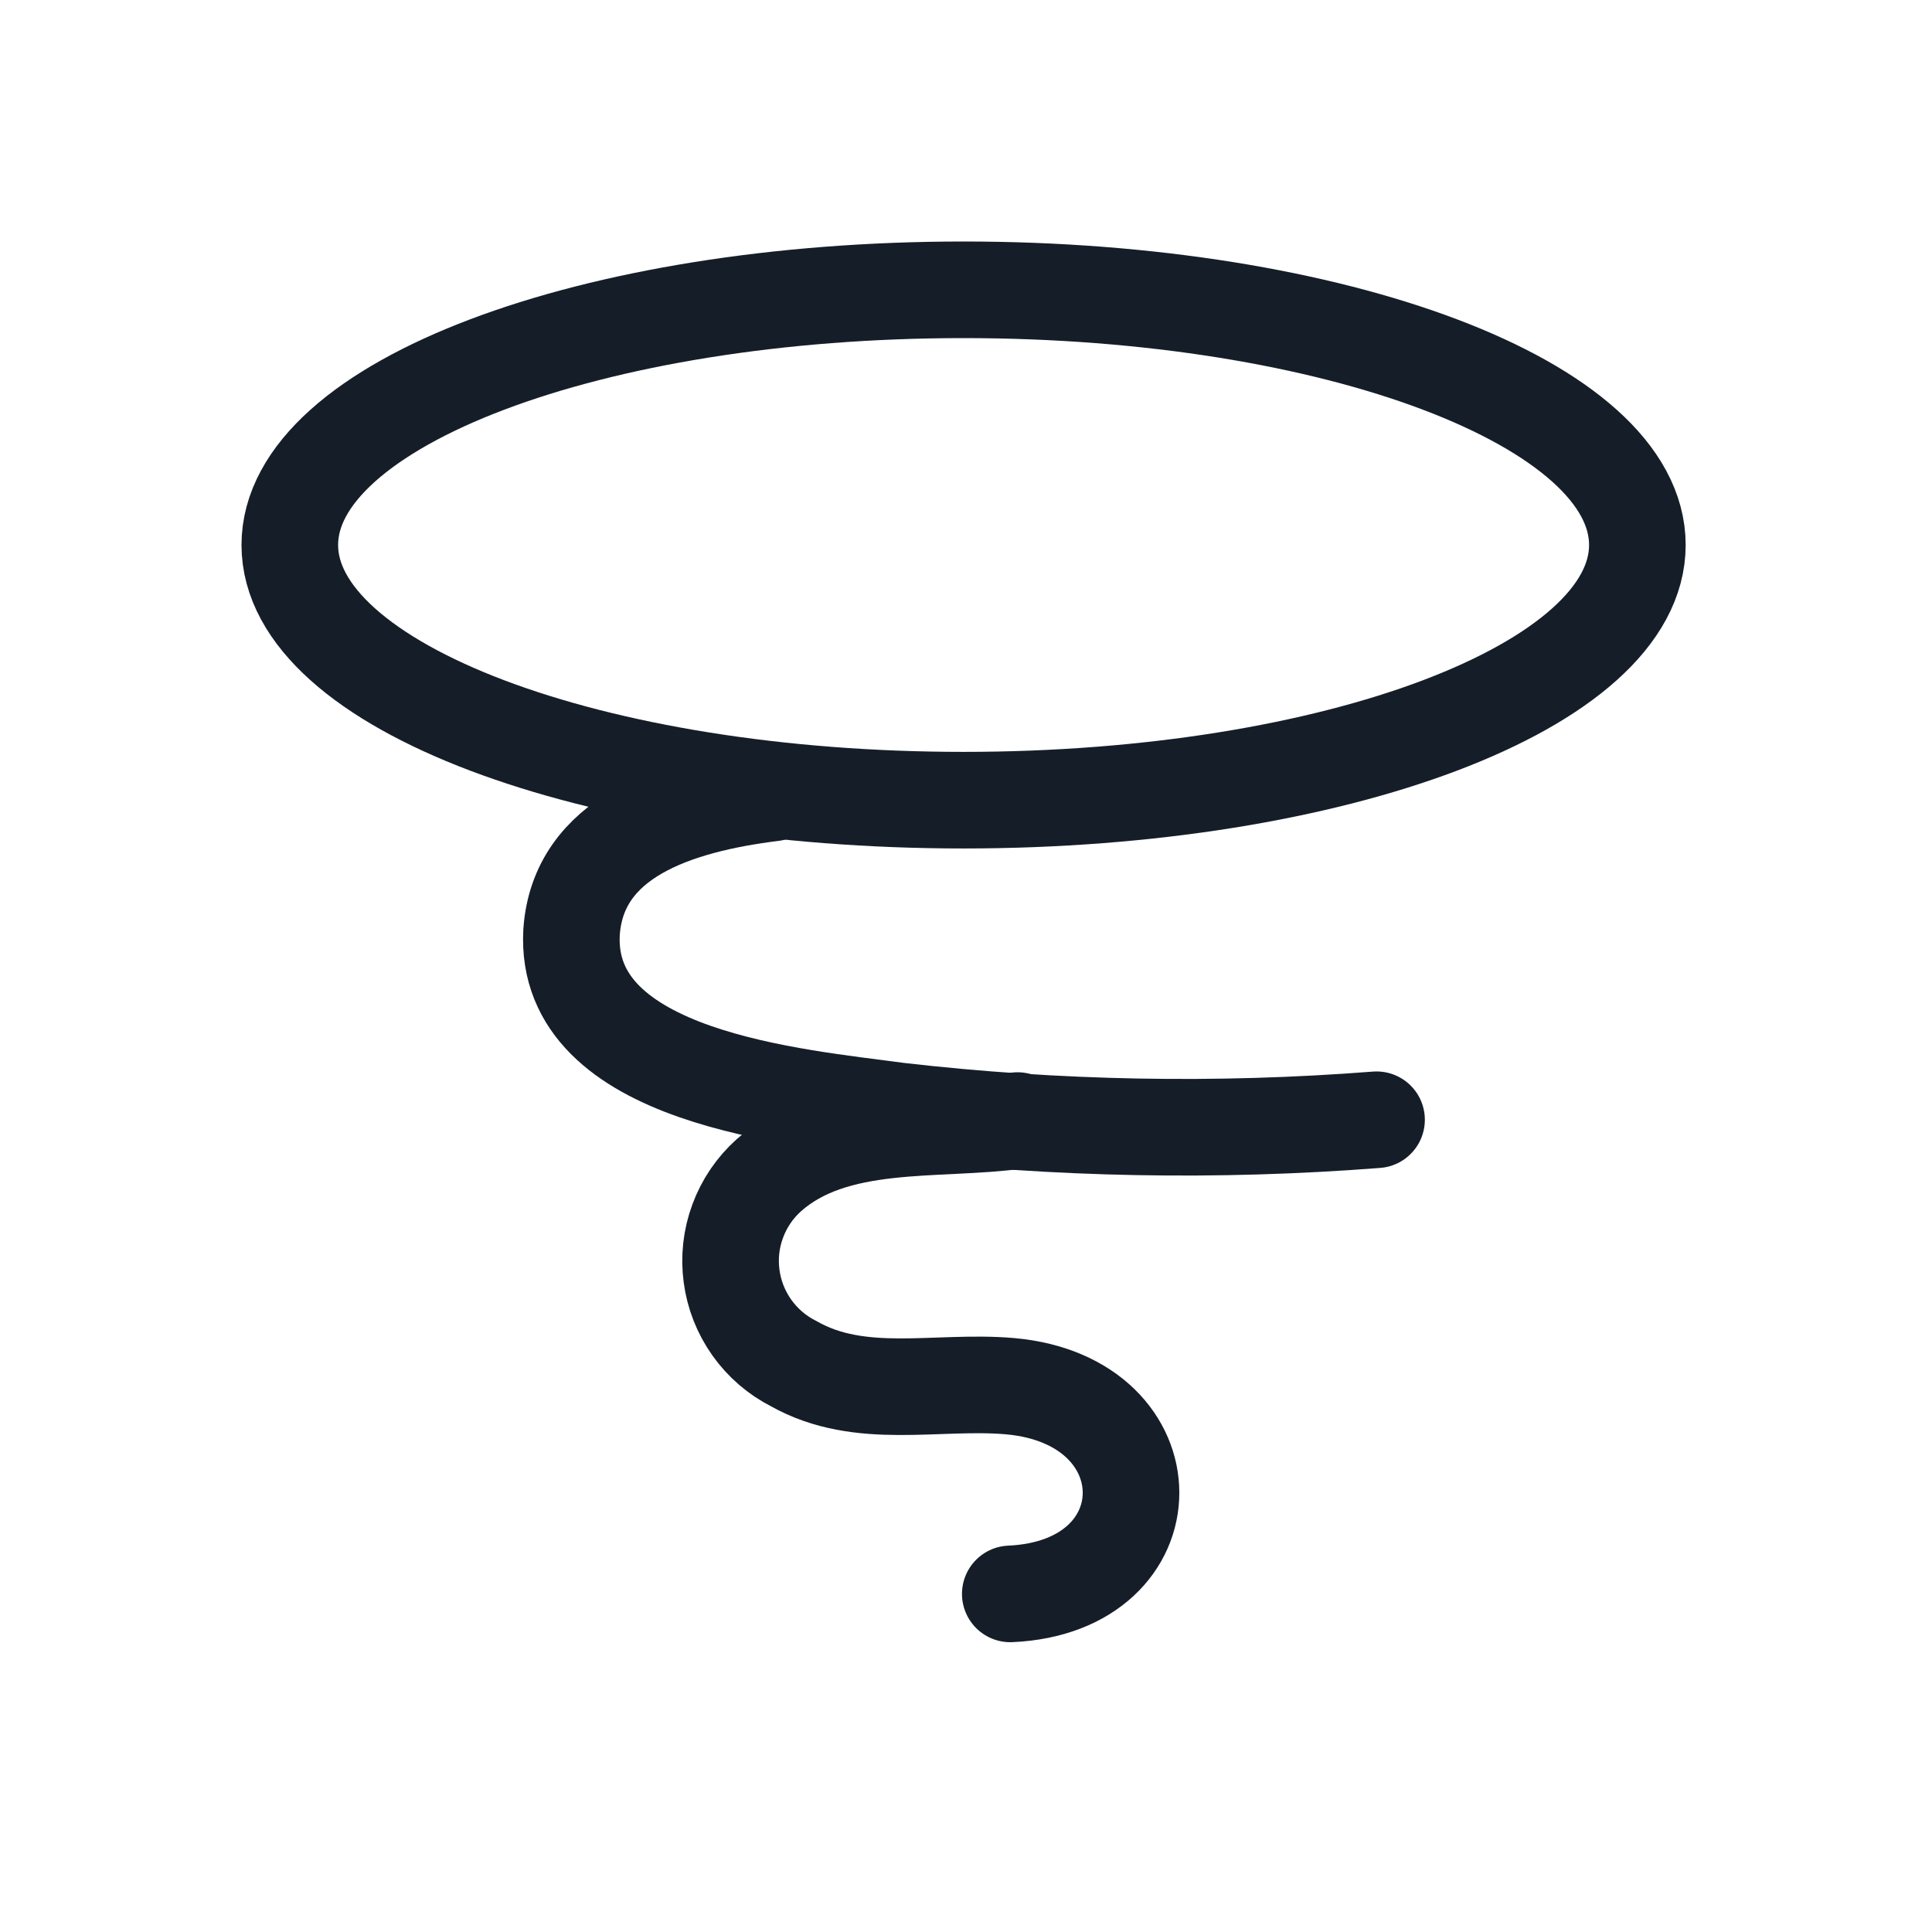 <svg width="24" height="24" viewBox="0 0 24 24" fill="none" xmlns="http://www.w3.org/2000/svg">
<path d="M11.97 9.94C16.593 9.94 20.34 8.521 20.34 6.77C20.34 5.019 16.593 3.6 11.97 3.6C7.347 3.6 3.6 5.019 3.6 6.77C3.6 8.521 7.347 9.94 11.97 9.94Z" stroke="#151E28" stroke-width="1.2" stroke-linecap="round" stroke-linejoin="round"/>
<path d="M17.1 13.91C15.121 14.064 13.132 14.027 11.16 13.8C9.92 13.63 7 13.4 7.1 11.58C7.18 10.4 8.39 10 9.6 9.85" stroke="#151E28" stroke-width="1.2" stroke-linecap="round" stroke-linejoin="round"/>
<path d="M12.64 13.92C11.64 14.06 10.37 13.87 9.55 14.6C9.377 14.755 9.244 14.951 9.164 15.169C9.083 15.387 9.057 15.621 9.088 15.852C9.118 16.082 9.205 16.302 9.339 16.491C9.474 16.681 9.652 16.835 9.86 16.94C10.69 17.41 11.64 17.14 12.55 17.22C14.55 17.4 14.55 19.71 12.55 19.8" stroke="#151E28" stroke-width="1.2" stroke-linecap="round" stroke-linejoin="round"/>
</svg>
